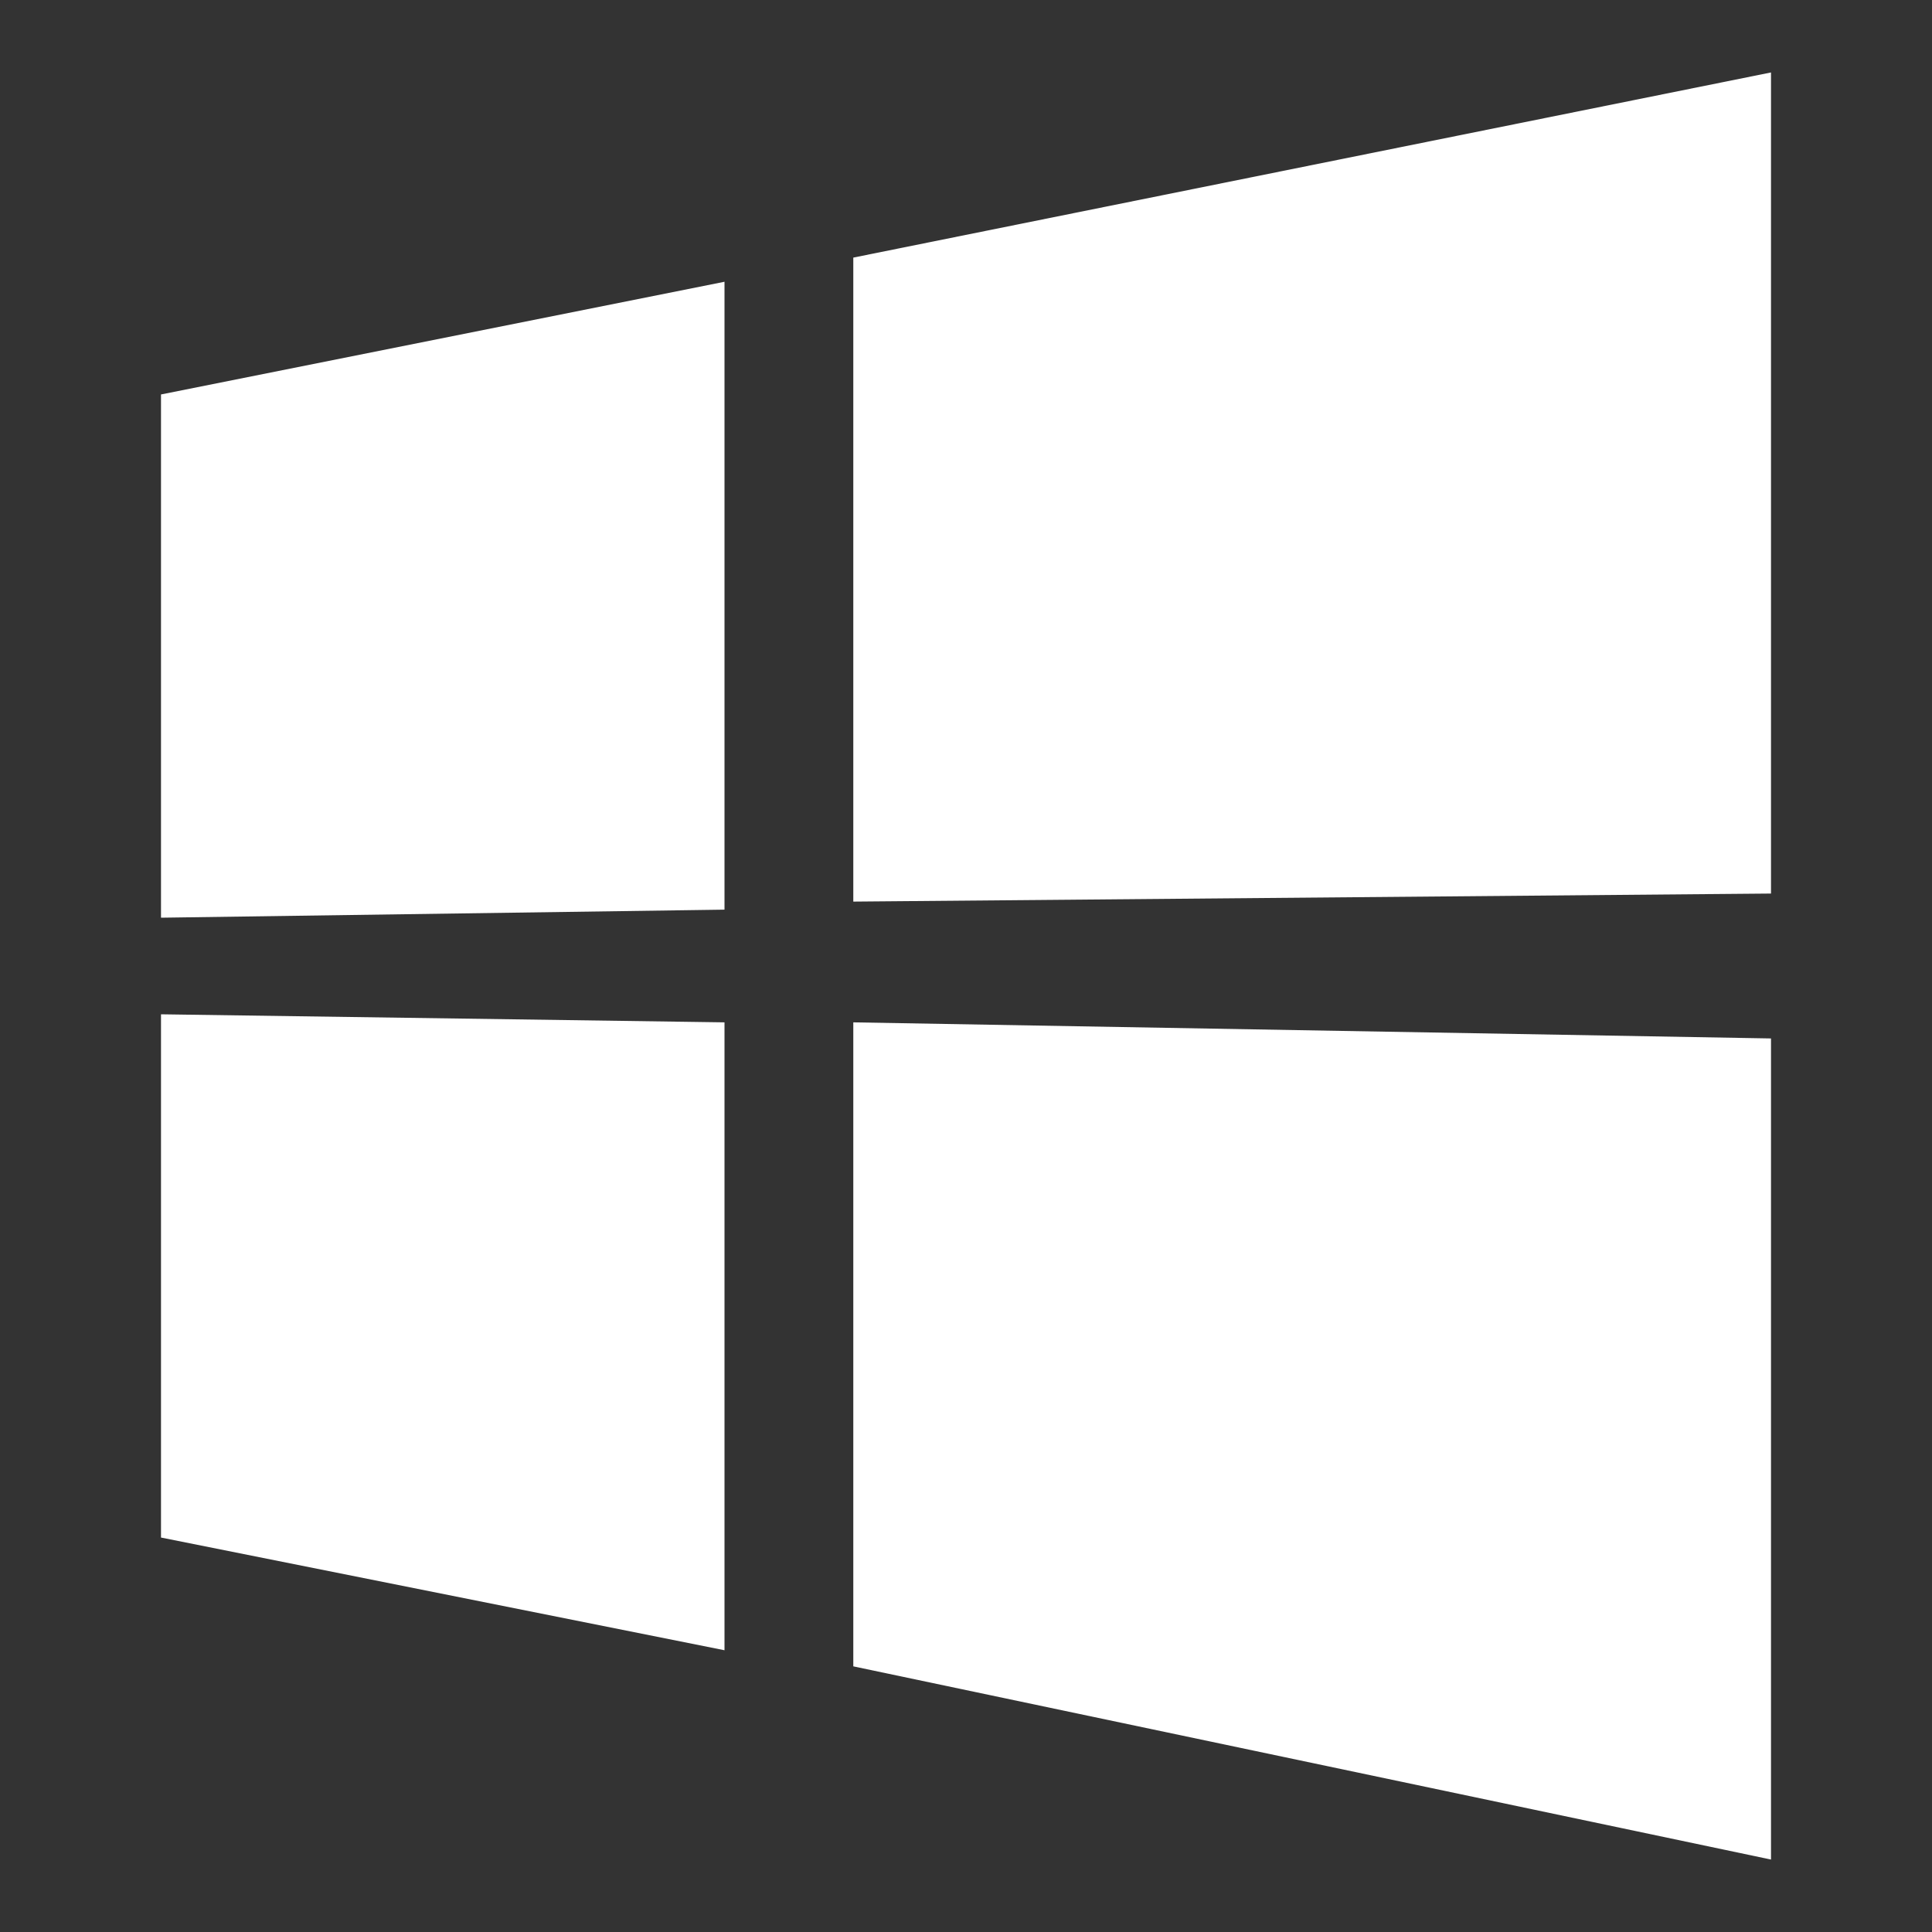 <?xml version="1.0" encoding="utf-8"?>
<!-- Generator: Adobe Illustrator 26.3.1, SVG Export Plug-In . SVG Version: 6.00 Build 0)  -->
<svg version="1.1" id="Camada_1" xmlns="http://www.w3.org/2000/svg" xmlns:xlink="http://www.w3.org/1999/xlink" x="0px" y="0px"
	 viewBox="0 0 24 24" style="enable-background:new 0 0 24 24;" xml:space="preserve">
<rect x="0" y="0" width="24" height="24" fill="#333333" stroke="none"/>
<style type="text/css">
	.st0{fill:#FFFFFF;}
</style>
<g>
	<g>
		<g>
			<path class="st0" d="M9,3.5L2,4.9v6.5l7-0.1L9,3.5 M22,12.9l-11.4-0.2v8L22,23.1V12.9 M9,12.7l-7-0.1v6.5l7,1.4V12.7 M22,0.9
				L10.6,3.2v8L22,11.1V0.9"/>
		</g>
	</g>
</g>
</svg>
